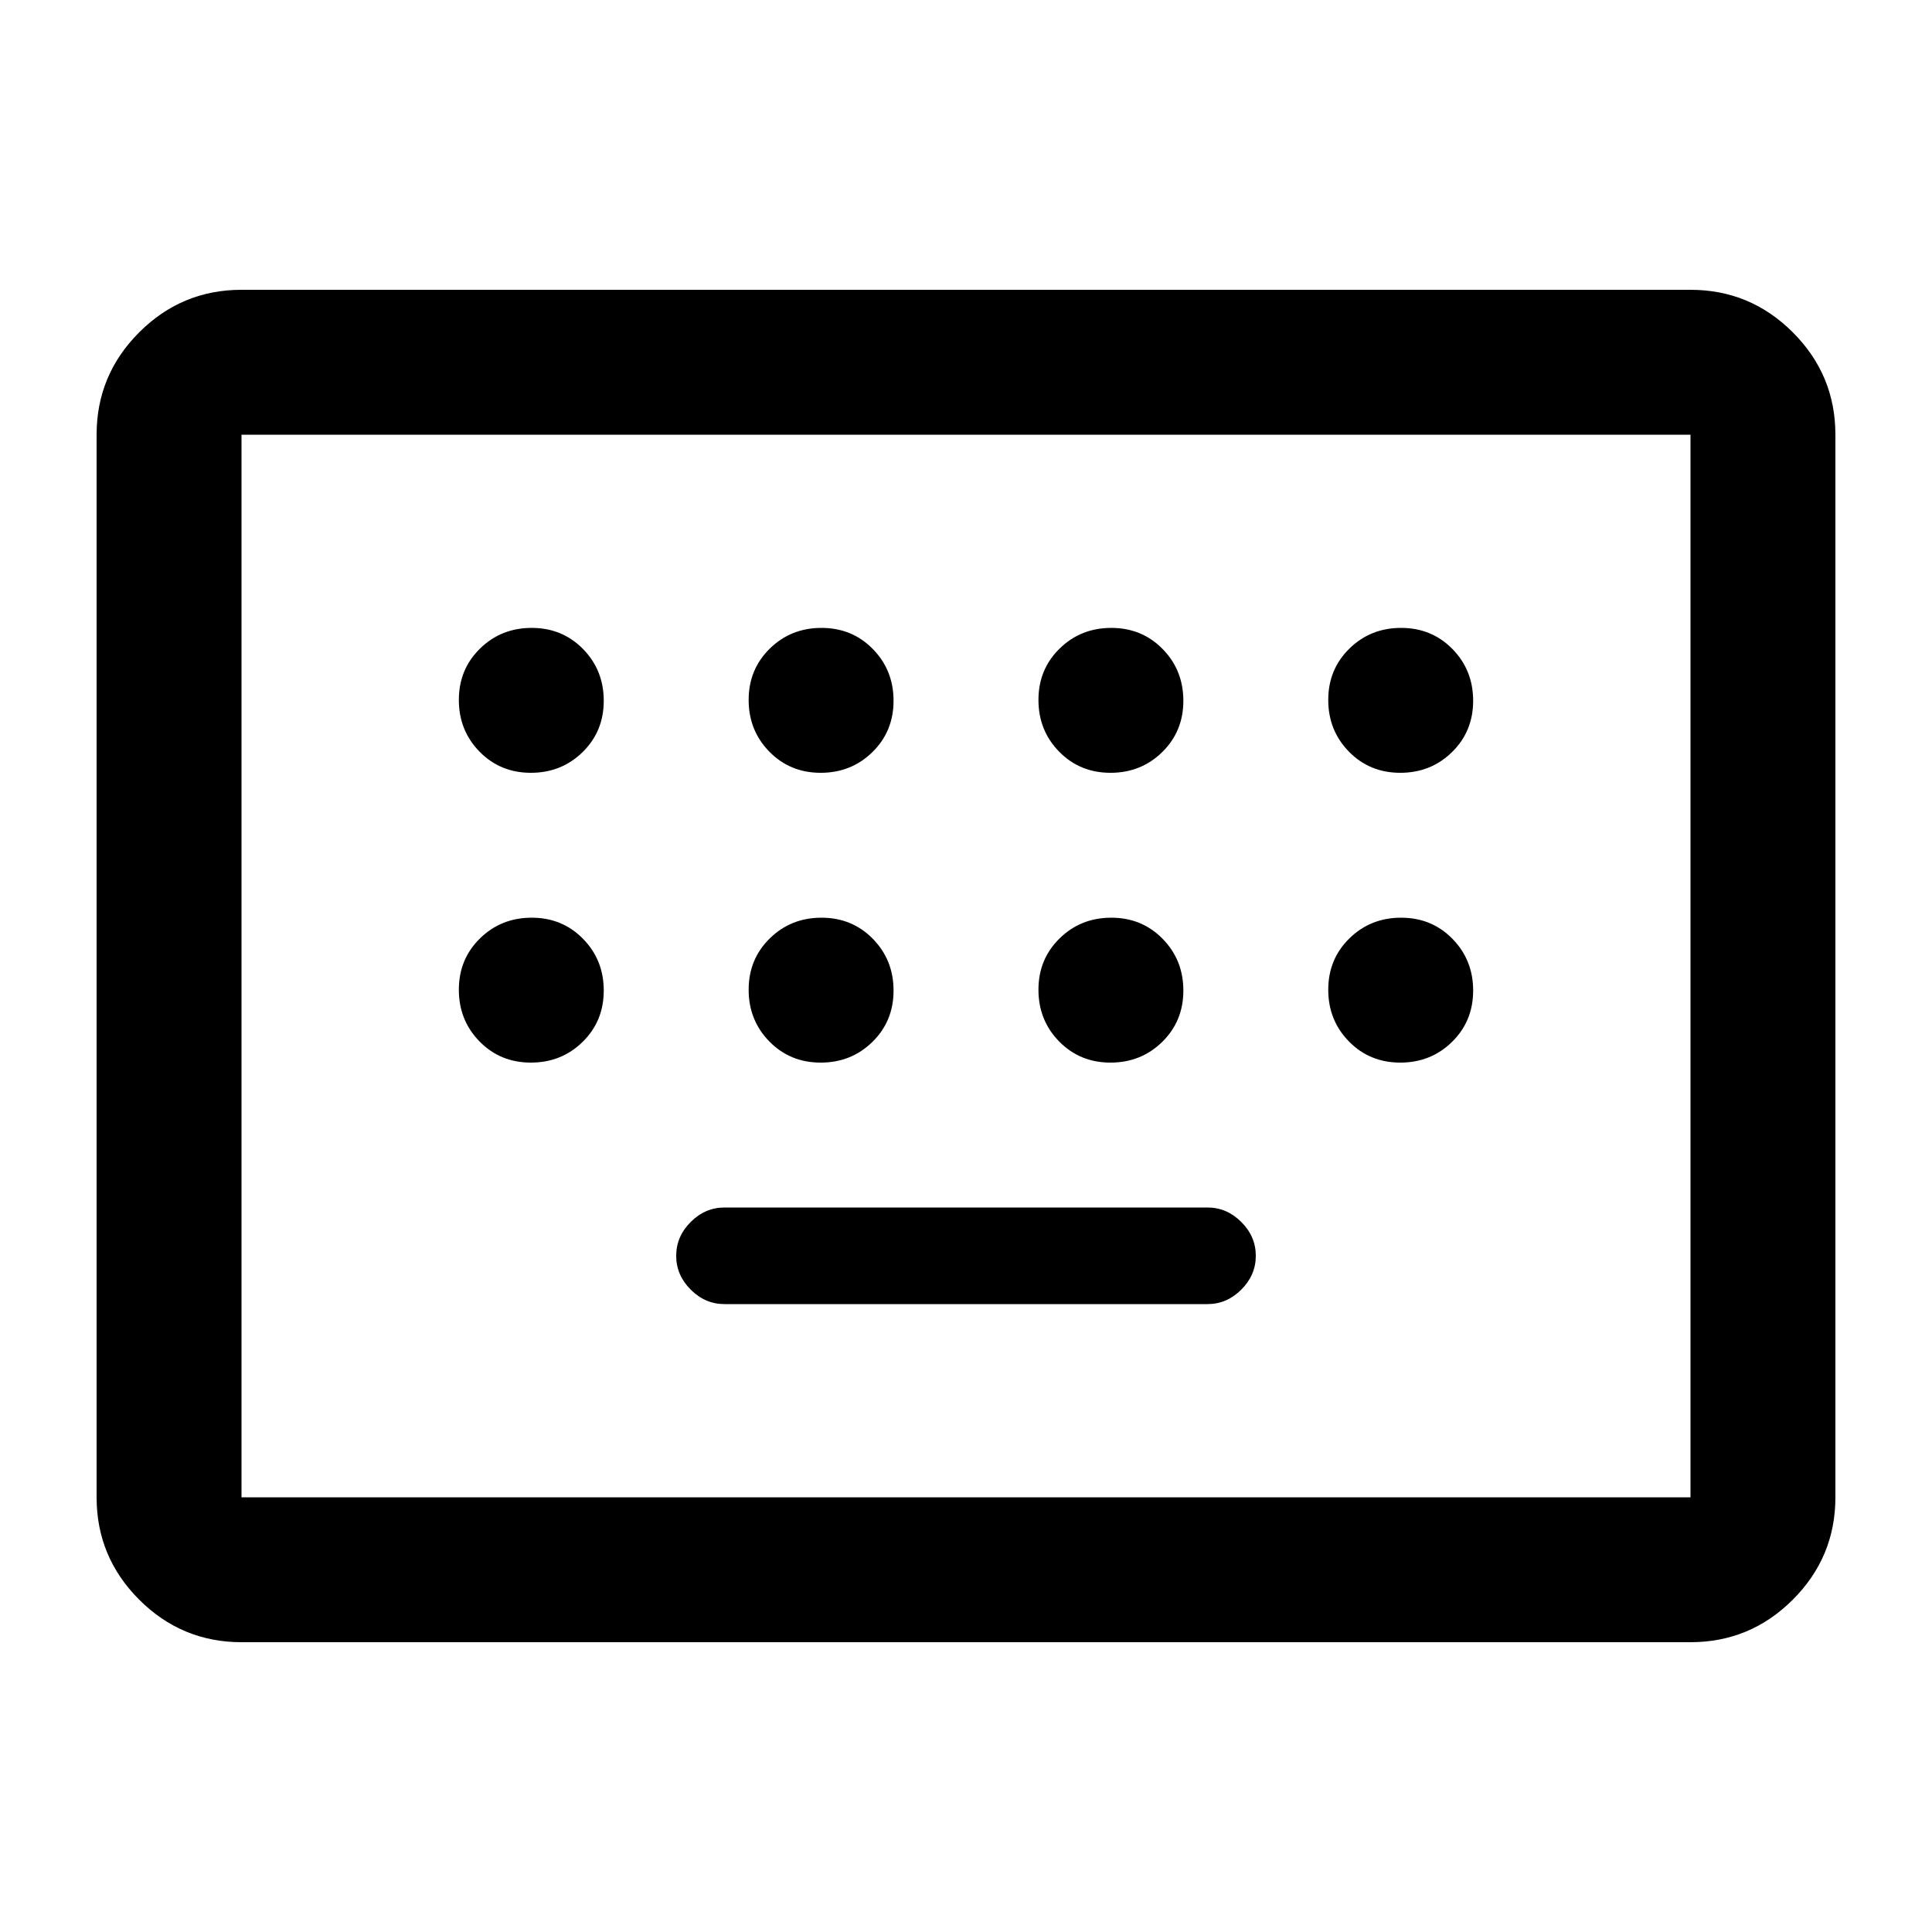 <svg xmlns="http://www.w3.org/2000/svg" height="20" viewBox="0 -960 960 960" width="20"><path d="M120-144q-29.7 0-50.85-21.15Q48-186.3 48-216v-528q0-29.7 21.15-50.85Q90.3-816 120-816h720q29.7 0 50.85 21.15Q912-773.7 912-744v528q0 29.7-21.15 50.85Q869.7-144 840-144H120Zm0-72h720v-528H120v528Zm240-96h240q9.6 0 16.8-7.2 7.2-7.2 7.2-16.8 0-9.6-7.2-16.8-7.2-7.2-16.8-7.2H360q-9.6 0-16.8 7.2-7.2 7.2-7.2 16.8 0 9.6 7.2 16.8 7.2 7.2 16.8 7.2Zm-240 96v-528 528Zm143.789-360Q279-576 289.5-586.289q10.5-10.29 10.5-25.5Q300-627 289.711-637.5q-10.29-10.5-25.5-10.5Q249-648 238.5-637.711q-10.5 10.29-10.5 25.5Q228-597 238.289-586.5q10.29 10.5 25.5 10.5Zm144 0Q423-576 433.5-586.289q10.5-10.29 10.5-25.5Q444-627 433.711-637.5q-10.29-10.5-25.5-10.5Q393-648 382.5-637.711q-10.5 10.29-10.5 25.5Q372-597 382.289-586.5q10.29 10.5 25.5 10.5Zm144 0Q567-576 577.5-586.289q10.5-10.29 10.5-25.5Q588-627 577.711-637.5q-10.29-10.5-25.5-10.5Q537-648 526.5-637.711q-10.5 10.29-10.5 25.5Q516-597 526.289-586.5q10.29 10.5 25.5 10.5Zm144 0Q711-576 721.5-586.289q10.5-10.29 10.5-25.5Q732-627 721.711-637.5q-10.29-10.5-25.5-10.5Q681-648 670.5-637.711q-10.5 10.29-10.5 25.5Q660-597 670.289-586.5q10.29 10.5 25.5 10.5Zm-432 144Q279-432 289.5-442.289q10.5-10.29 10.5-25.5Q300-483 289.711-493.5q-10.29-10.5-25.5-10.5Q249-504 238.5-493.711q-10.5 10.29-10.5 25.5Q228-453 238.289-442.5q10.29 10.5 25.5 10.5Zm144 0Q423-432 433.5-442.289q10.5-10.29 10.5-25.5Q444-483 433.711-493.5q-10.29-10.5-25.5-10.5Q393-504 382.5-493.711q-10.5 10.29-10.5 25.5Q372-453 382.289-442.5q10.29 10.5 25.5 10.5Zm144 0Q567-432 577.5-442.289q10.5-10.29 10.5-25.5Q588-483 577.711-493.5q-10.29-10.5-25.5-10.5Q537-504 526.5-493.711q-10.5 10.29-10.5 25.5Q516-453 526.289-442.5q10.29 10.5 25.5 10.5Zm144 0Q711-432 721.5-442.289q10.5-10.29 10.5-25.5Q732-483 721.711-493.5q-10.29-10.5-25.5-10.5Q681-504 670.5-493.711q-10.5 10.29-10.5 25.5Q660-453 670.289-442.5q10.29 10.5 25.5 10.5Z"/></svg>